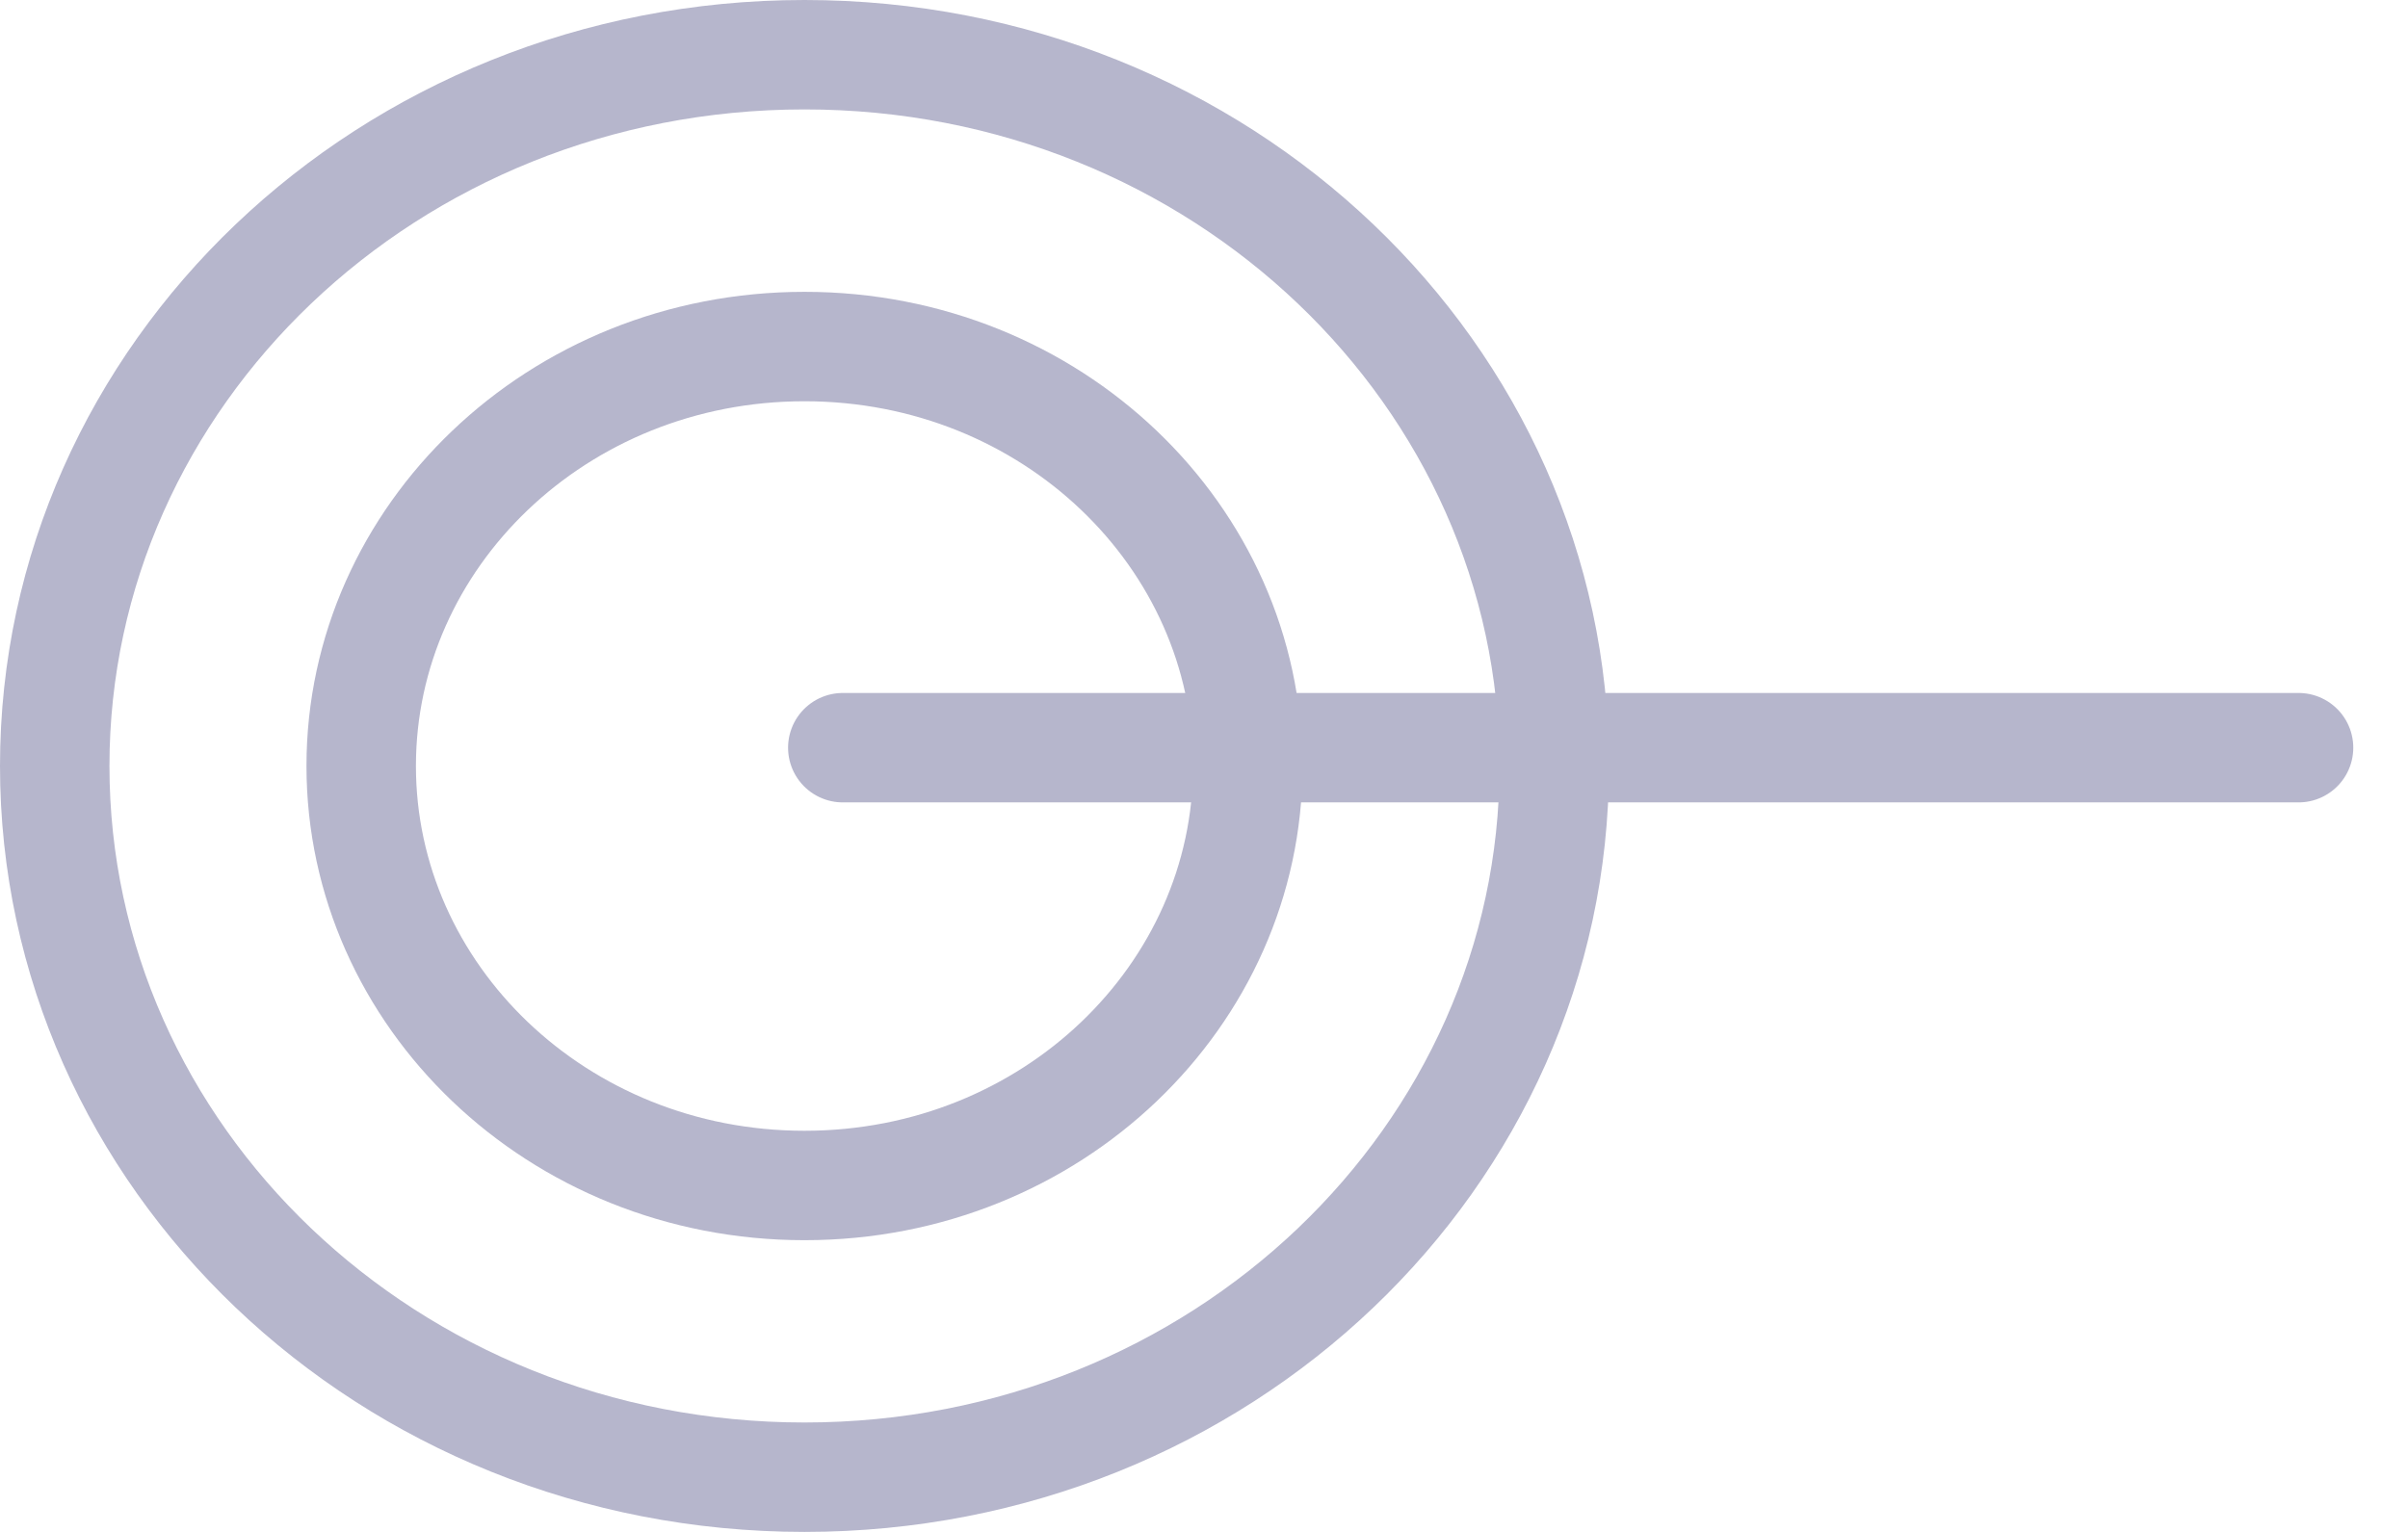 <svg width="22" height="14" viewBox="0 0 22 14" fill="none" xmlns="http://www.w3.org/2000/svg">
<path d="M11.4 7C11.4 9.095 9.61 10.834 7.35 10.834C5.09 10.834 3.3 9.095 3.3 7C3.3 4.906 5.09 3.167 7.35 3.167C9.61 3.167 11.4 4.906 11.4 7Z" stroke="#B6B6CC"/>
<path d="M14.2 7C14.2 10.567 11.156 13.5 7.35 13.5C3.544 13.5 0.5 10.567 0.5 7C0.5 3.433 3.544 0.5 7.35 0.5C11.156 0.5 14.2 3.433 14.2 7Z" stroke="#B6B6CC"/>
<path d="M7.7 6.833H21" stroke="#B6B6CC" stroke-linecap="round"/>
</svg>
